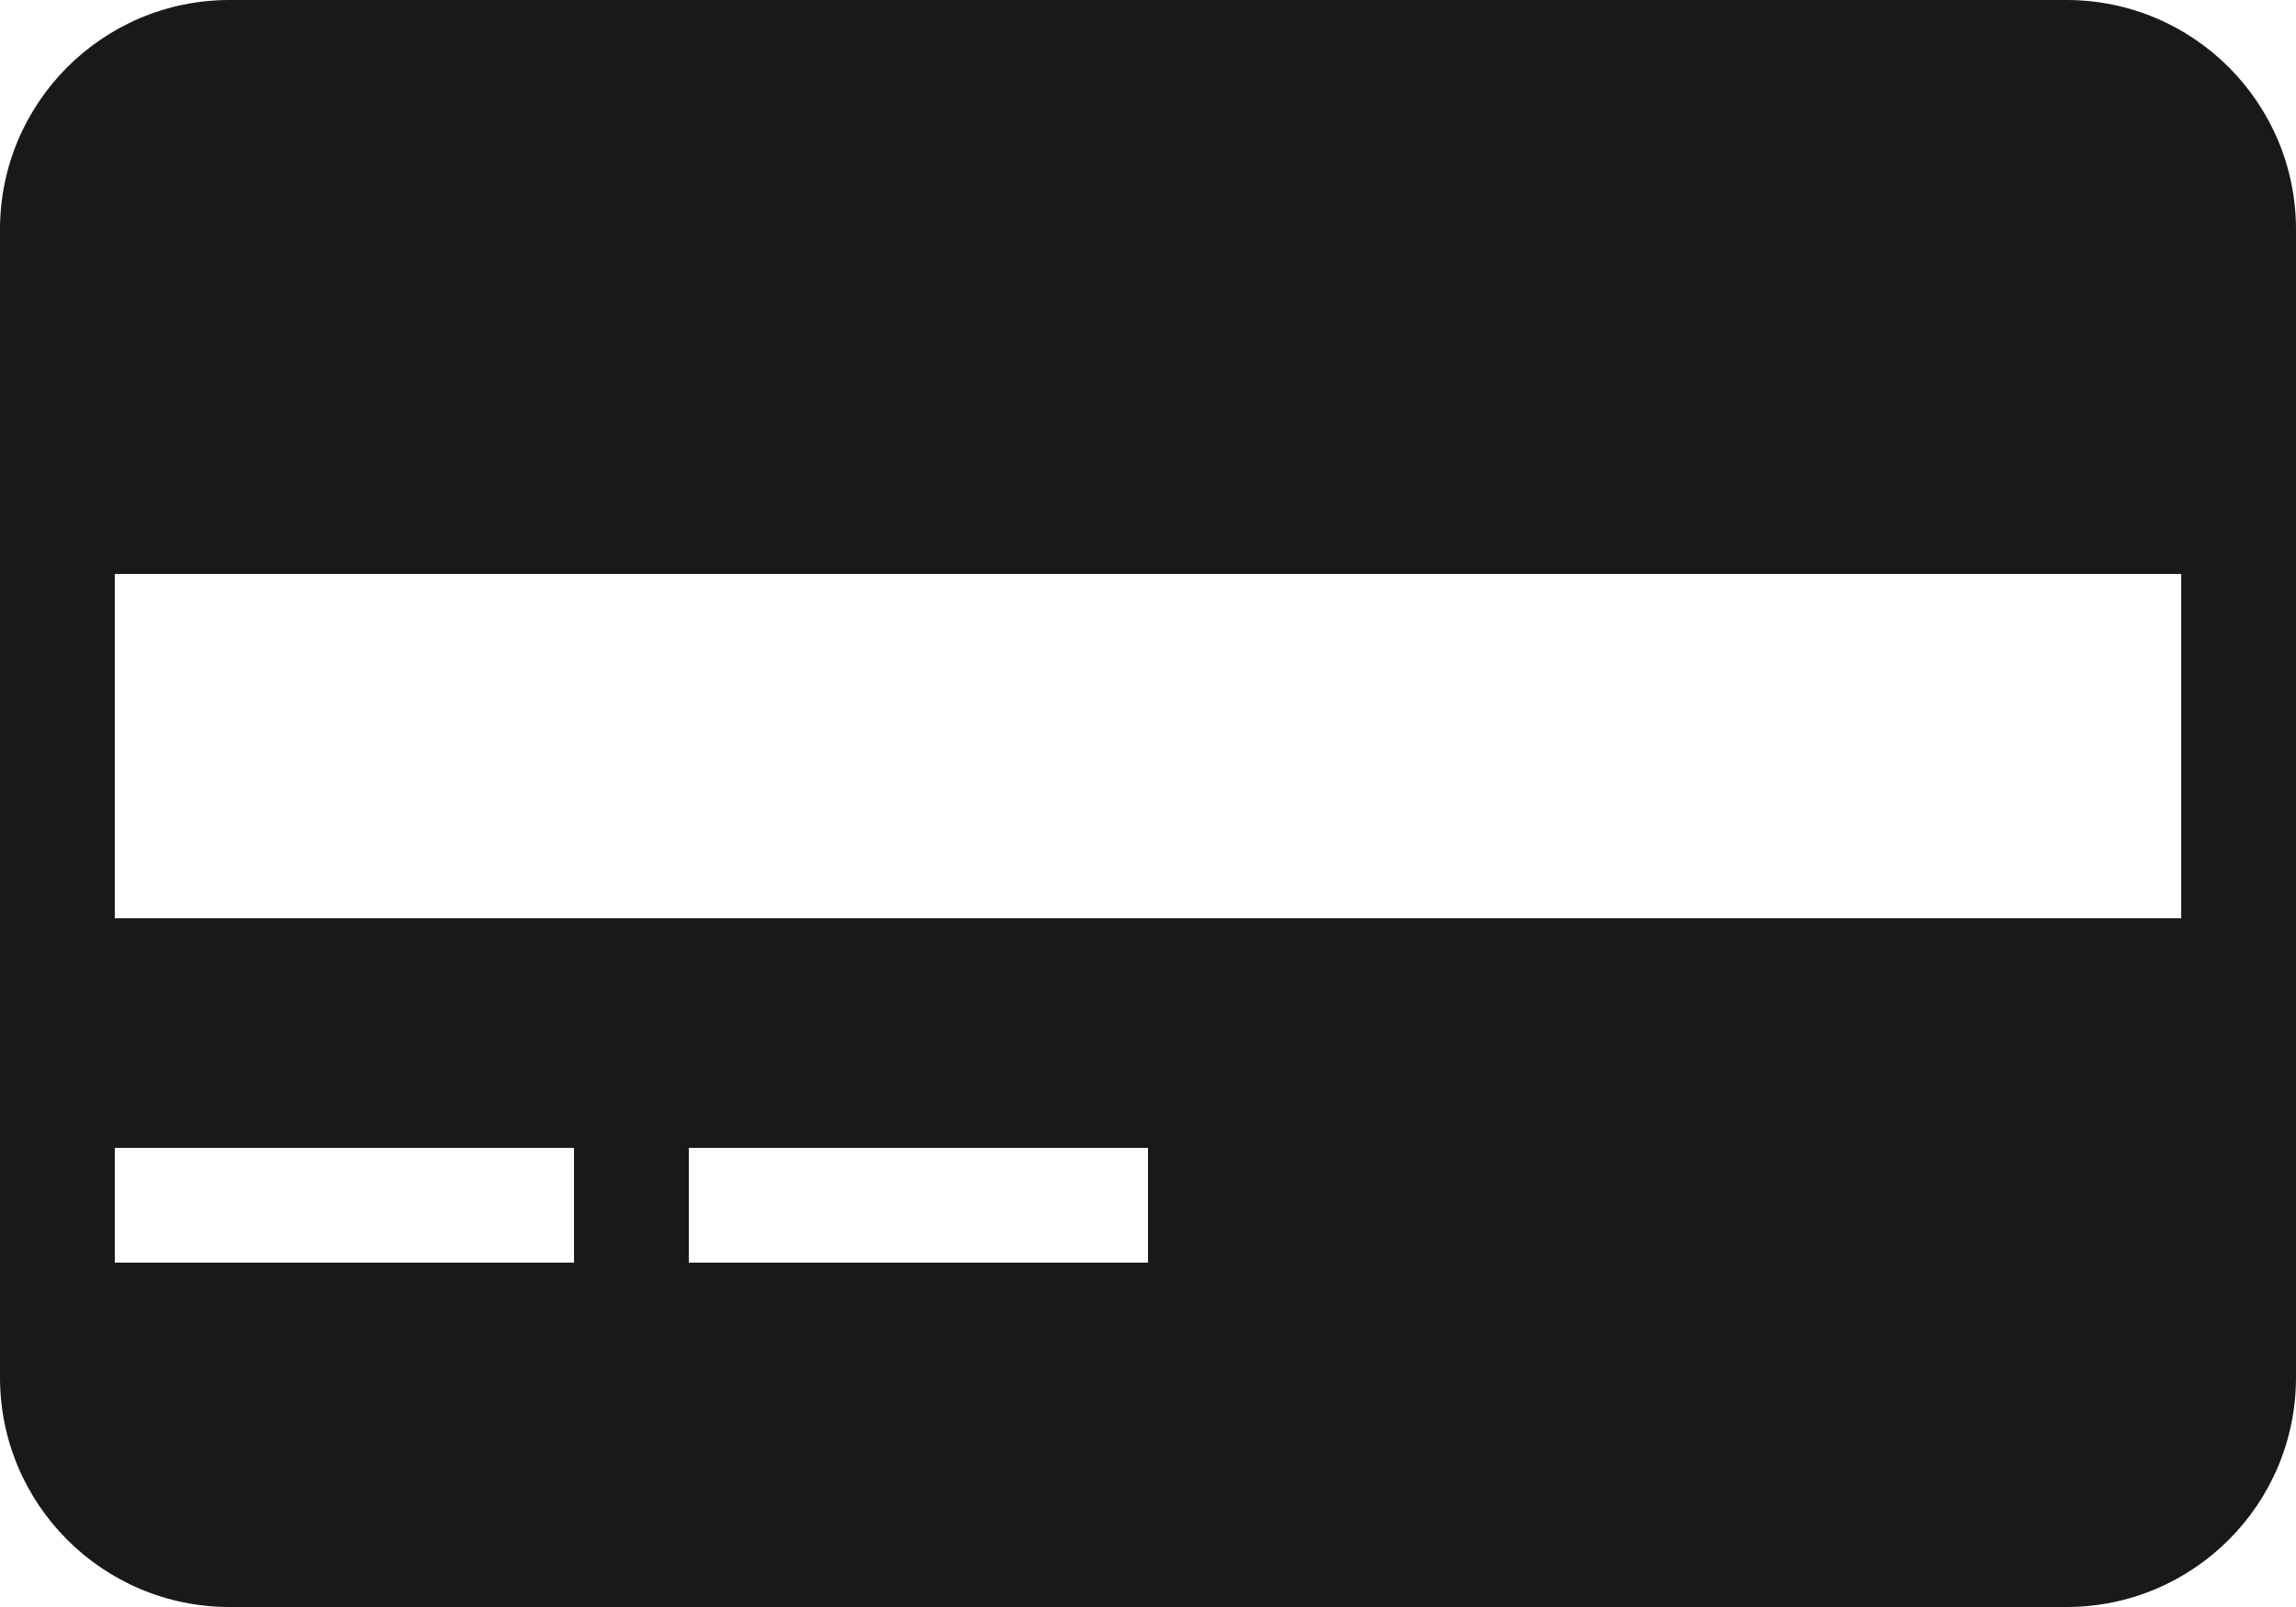 
<svg width="20px" height="14px" viewBox="0 0 20 14" version="1.1" xmlns="http://www.w3.org/2000/svg" xmlns:xlink="http://www.w3.org/1999/xlink">
        <g id="creditcard.jsx" fill-rule="nonzero">
            <path fill="#191919" d="M2,0 L18,0 C19.105,0 20,0.895 20,2 L20,12 C20,13.105 19.105,14 18,14 L2,14 C0.895,14 0,13.105 0,12 L0,2 C0,0.895 0.895,0 2,0 Z M1,5 L1,8 L19,8 L19,5 L1,5 Z M1,10 L1,11 L5,11 L5,10 L1,10 Z M6,10 L6,11 L10,11 L10,10 L6,10 Z" id="Combined-Shape"></path>
        </g>
</svg>
